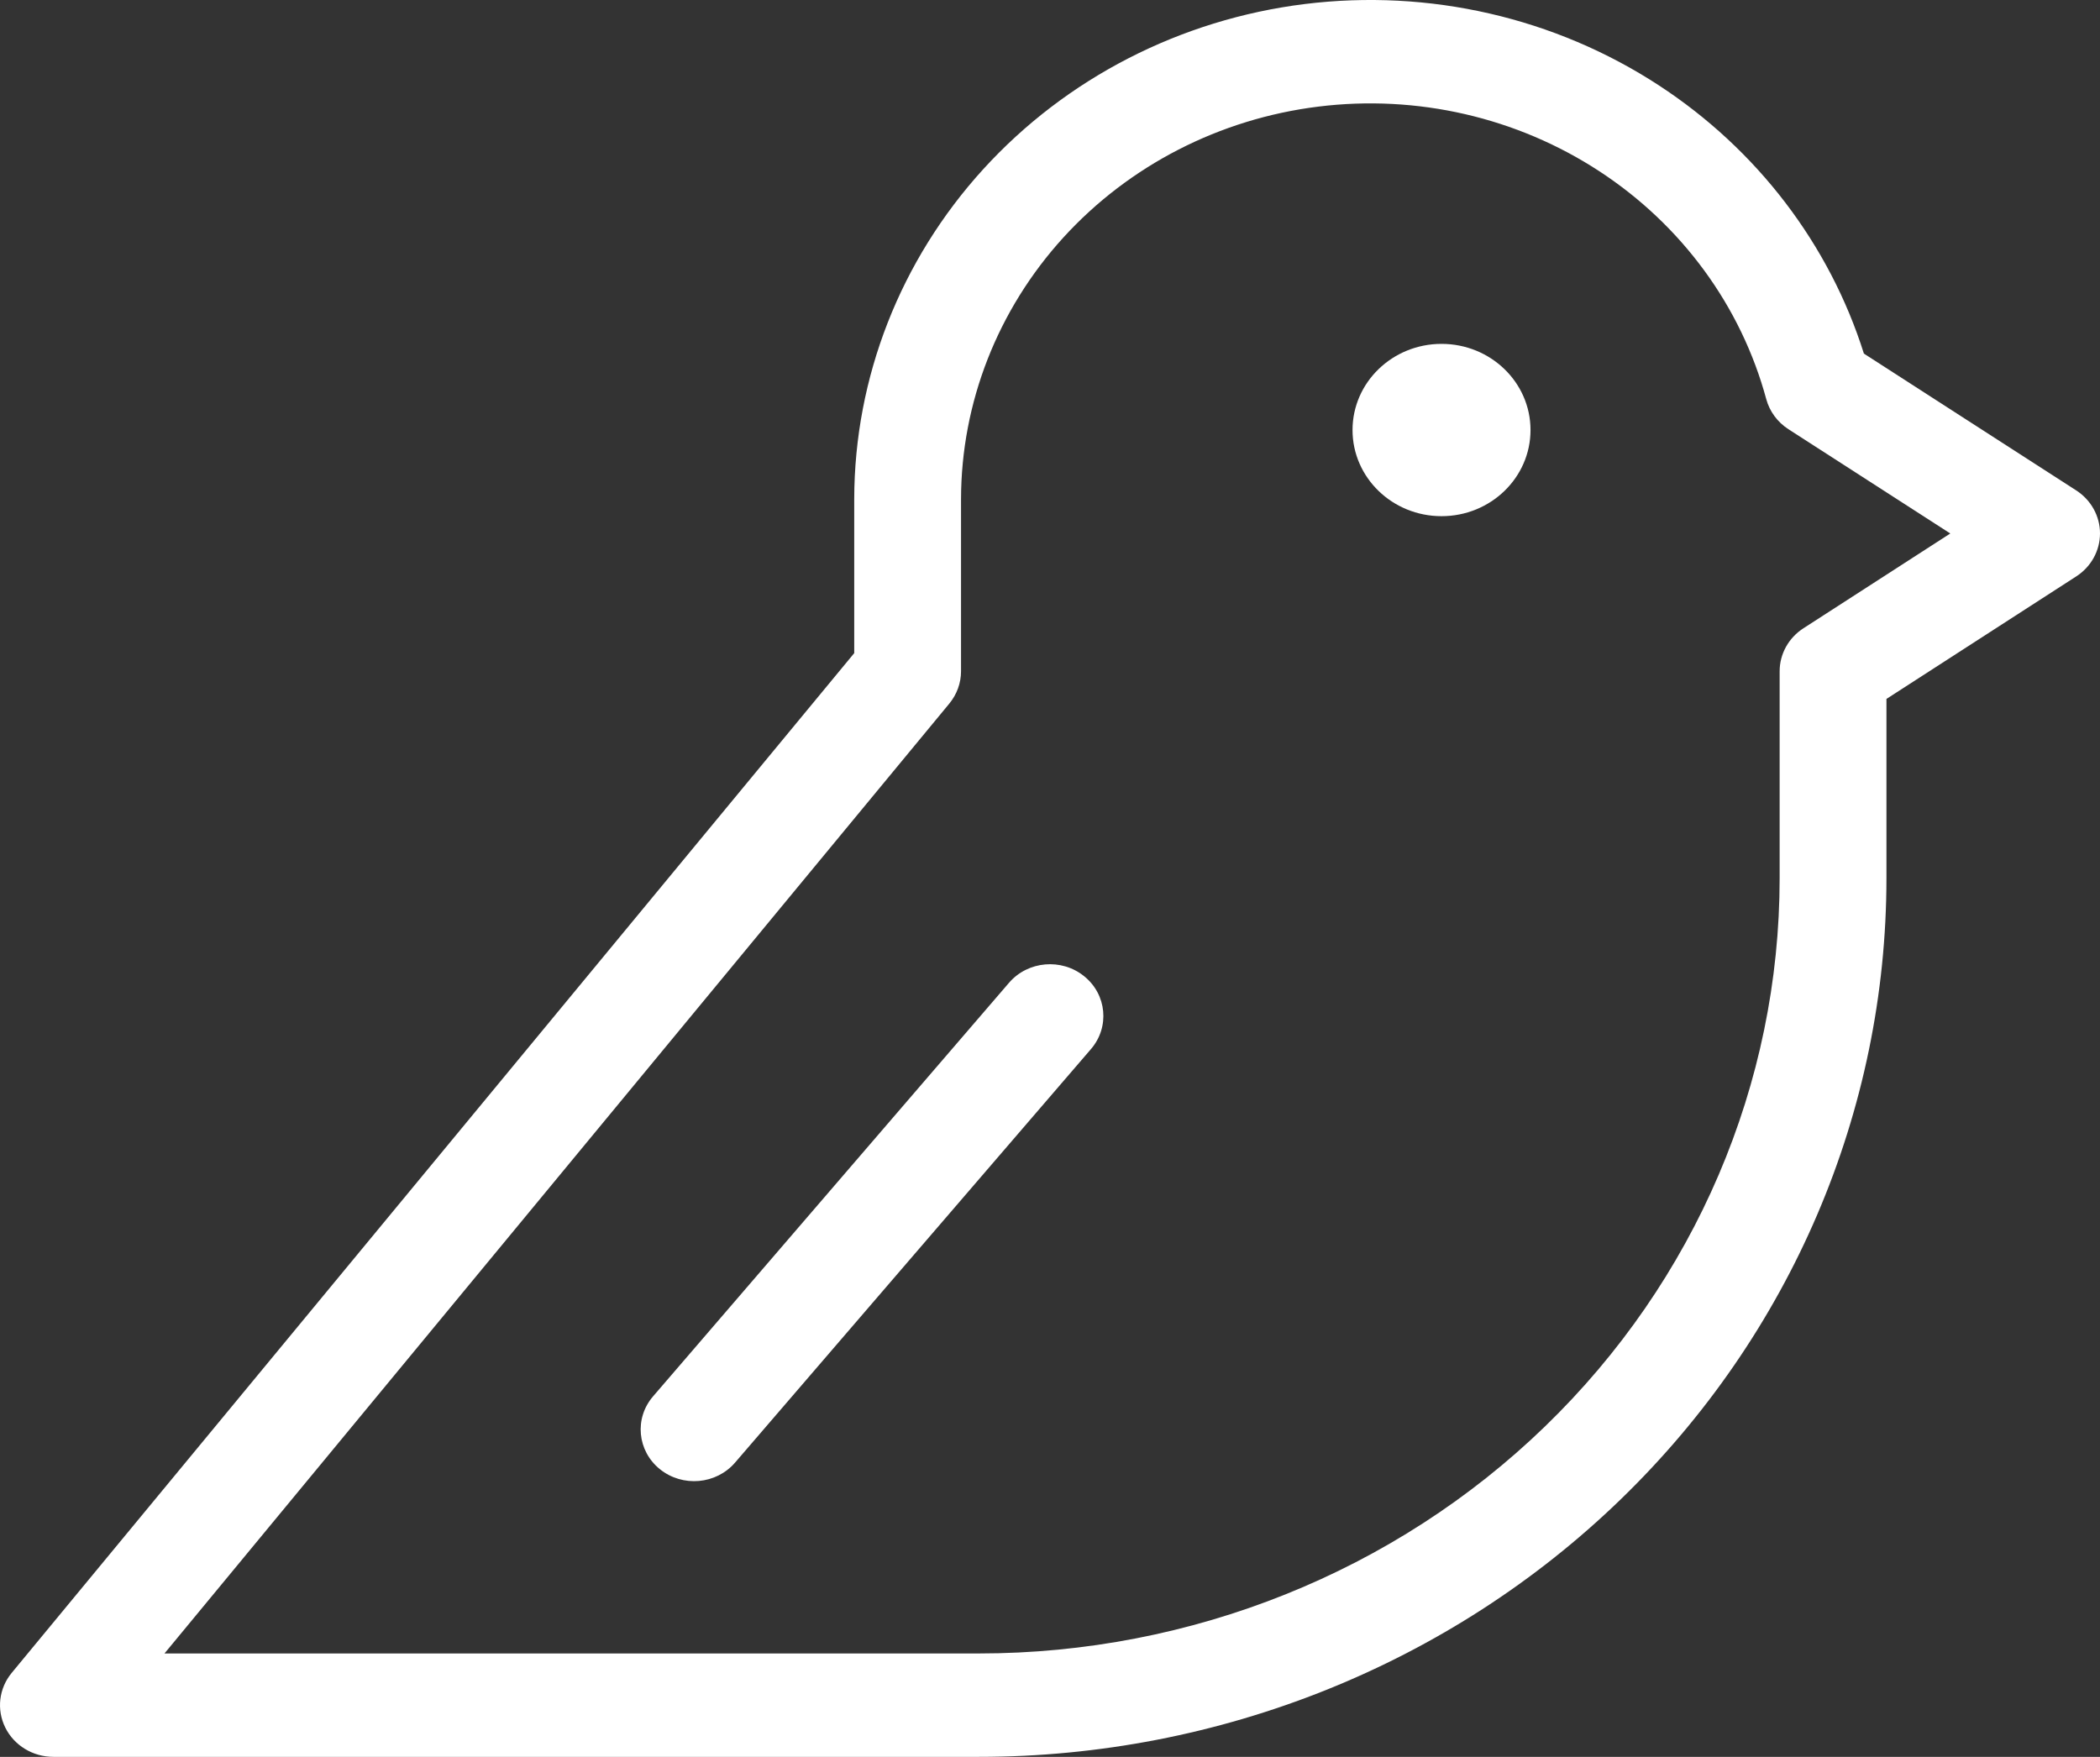 <svg width="49" height="41" viewBox="0 0 49 41" fill="none" xmlns="http://www.w3.org/2000/svg">
<rect x="0" y="0" width="49" height="41" fill="#333333" stroke="none"/>
<path d="M33.636 12.046C34.782 12.046 35.712 11.146 35.712 10.036C35.712 8.925 34.782 8.025 33.636 8.025C32.489 8.025 31.559 8.925 31.559 10.036C31.559 11.146 32.489 12.046 33.636 12.046Z" fill="white"/>
<path fill-rule="evenodd" clip-rule="evenodd" d="M25.297 22.782C25.826 23.208 25.897 23.969 25.457 24.481L17.152 34.132C16.712 34.644 15.926 34.713 15.397 34.286C14.869 33.86 14.797 33.099 15.238 32.587L23.543 22.936C23.983 22.424 24.769 22.355 25.297 22.782Z" fill="white"/>
<path fill-rule="evenodd" clip-rule="evenodd" d="M37.316 3.995C35.393 2.738 33.063 2.202 30.761 2.488C28.46 2.773 26.345 3.86 24.81 5.545C23.276 7.231 22.428 9.399 22.424 11.646V15.666C22.424 15.94 22.327 16.205 22.151 16.419L3.838 38.587H22.839C27.795 38.587 32.548 36.681 36.052 33.287C39.557 29.893 41.525 25.291 41.525 20.491V15.666C41.525 15.262 41.733 14.886 42.08 14.662L45.507 12.45L41.728 10.015C41.474 9.851 41.291 9.602 41.213 9.316C40.625 7.143 39.239 5.251 37.316 3.995ZM30.445 0.094C33.347 -0.265 36.285 0.41 38.71 1.994C41 3.491 42.686 5.702 43.491 8.252L48.444 11.444C48.791 11.668 49 12.044 49 12.448C49 12.851 48.792 13.229 48.445 13.452L44.017 16.311V20.491C44.017 25.93 41.786 31.147 37.814 34.993C33.842 38.839 28.456 41 22.839 41H1.246C0.767 41 0.33 40.734 0.123 40.316C-0.084 39.898 -0.026 39.402 0.273 39.04L19.932 15.242V11.642C19.937 8.809 21.007 6.075 22.941 3.95C24.876 1.825 27.543 0.454 30.445 0.094Z" fill="white"/>
</svg>
